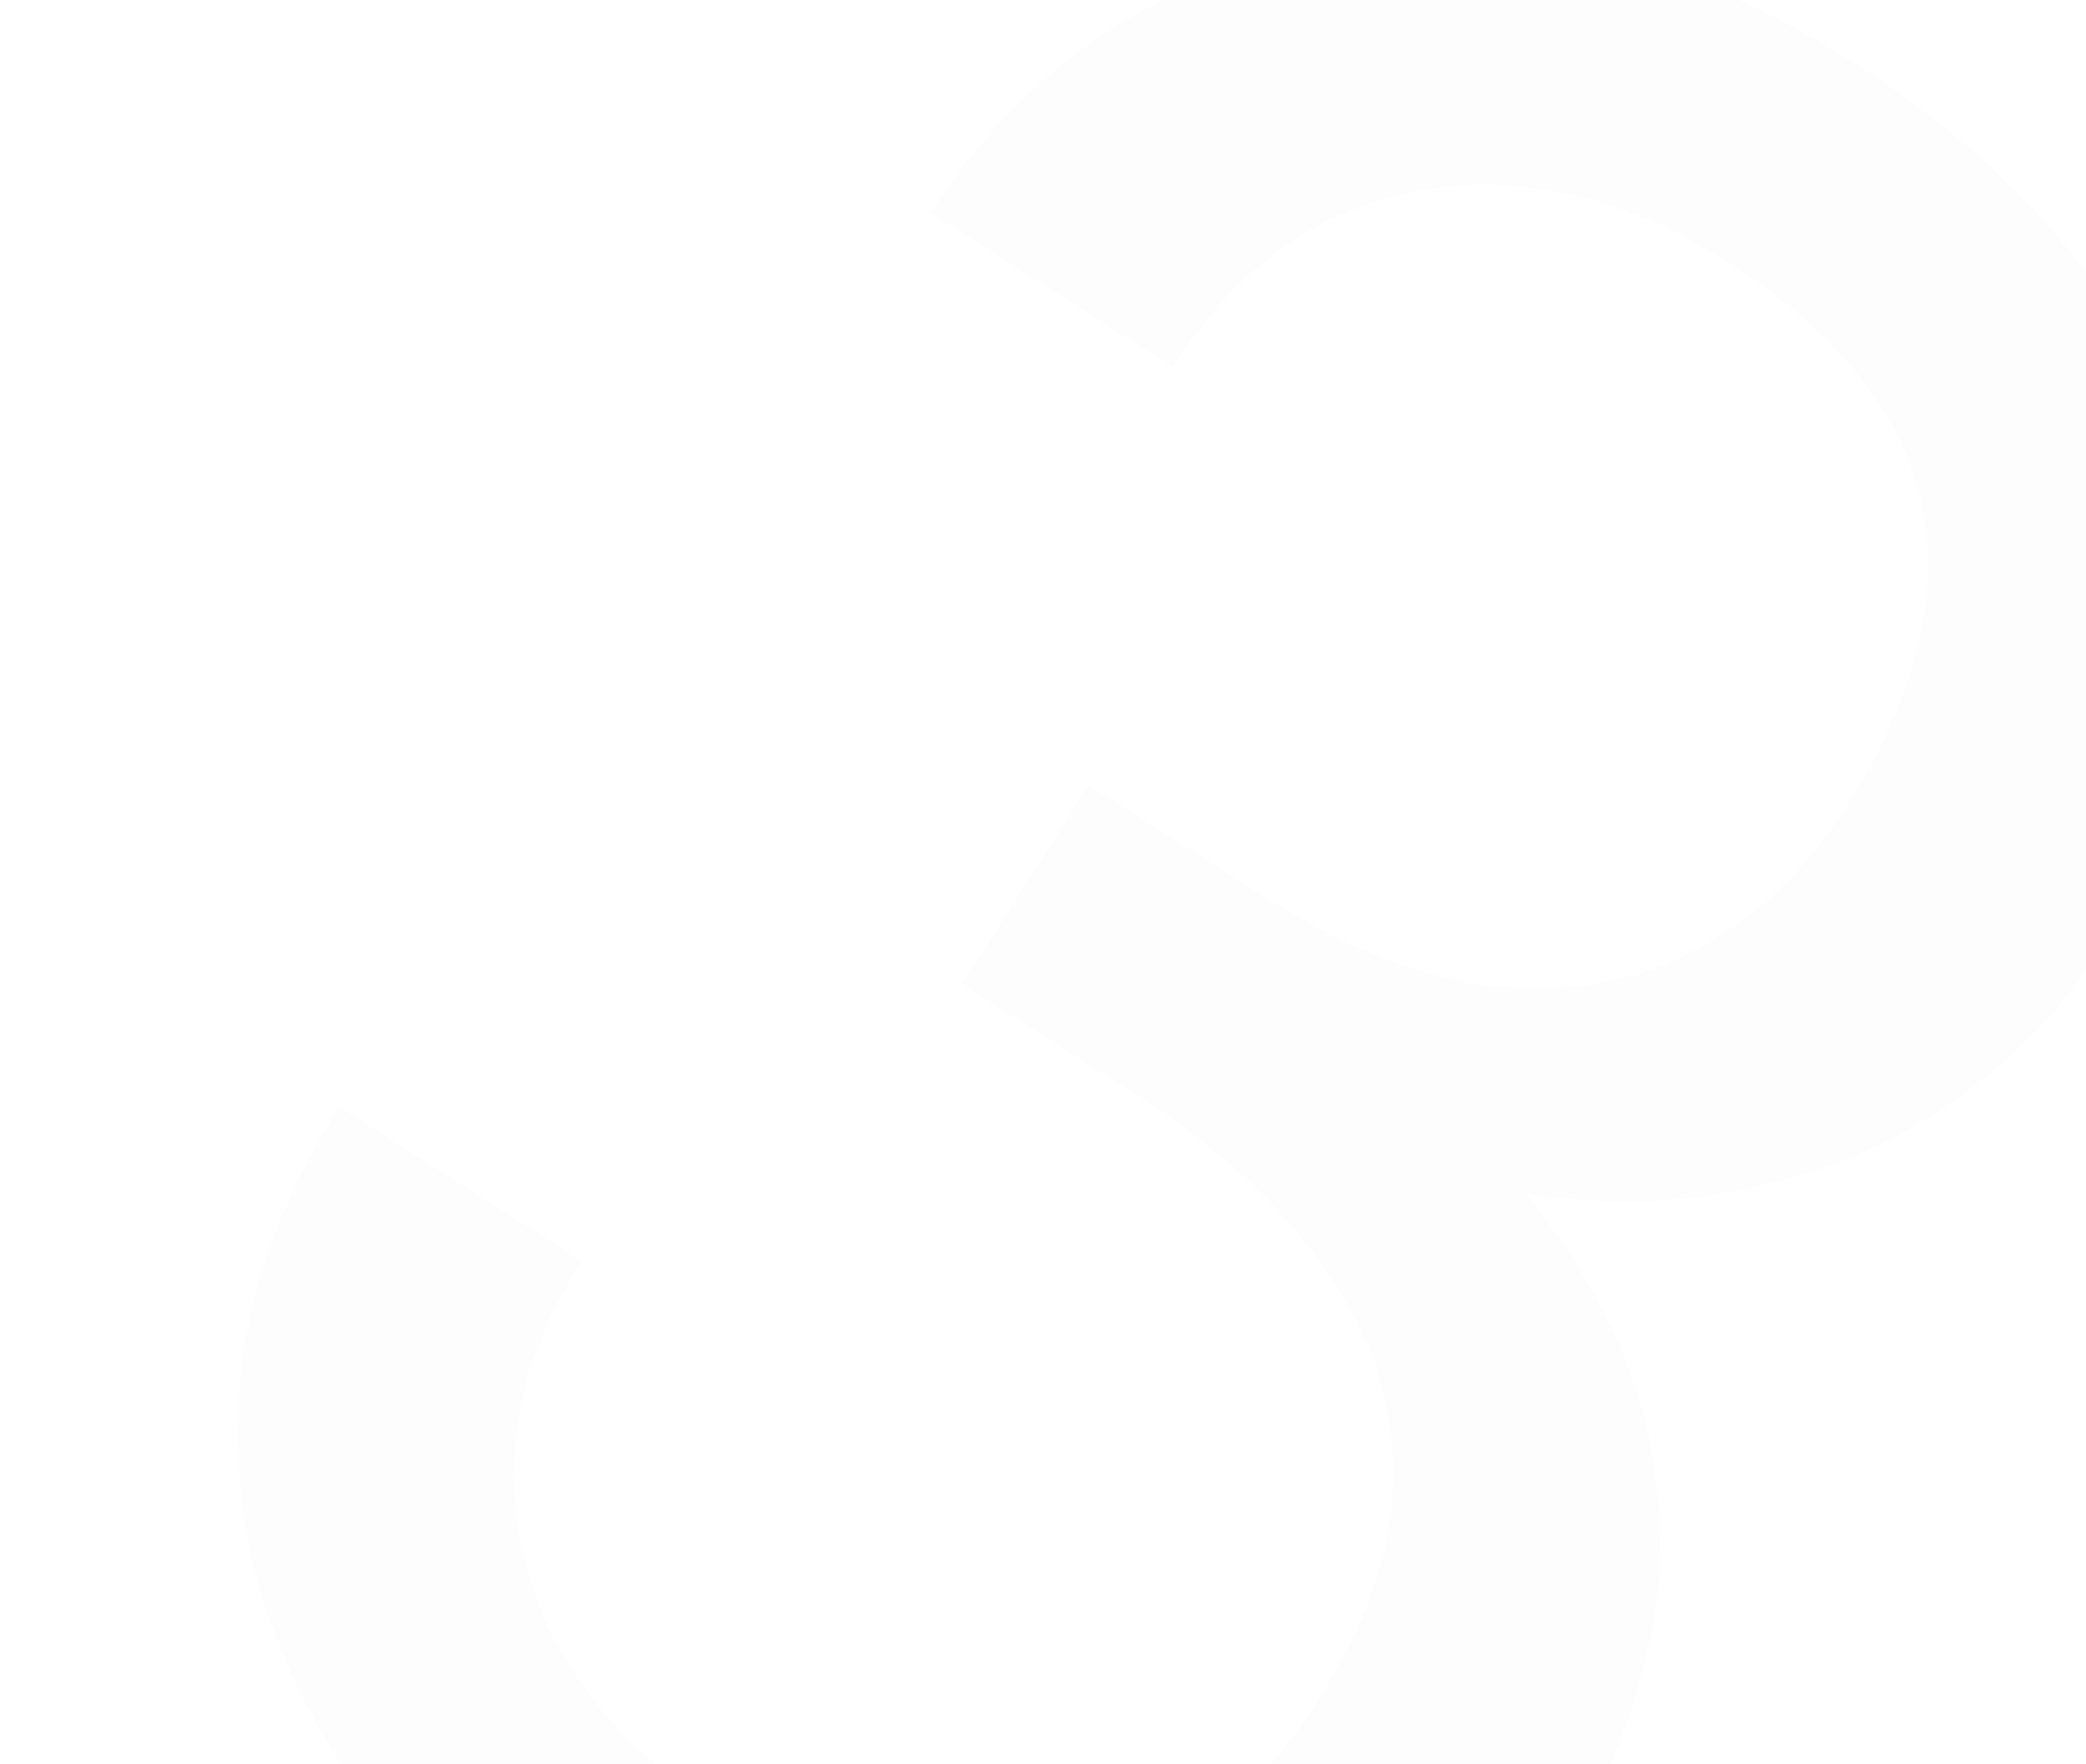 <svg width="984" height="832" viewBox="0 0 984 832" fill="none" xmlns="http://www.w3.org/2000/svg">
<path d="M513.627 370.276L595.178 422.203C635.13 447.642 672.276 462.032 706.616 465.374C741.63 468.567 772.865 462.696 800.319 447.761C828.448 432.676 851.822 410.512 870.442 381.269C892.472 346.672 905.195 313.963 908.611 283.143C912.027 252.323 906.006 223.598 890.546 196.967C875.087 170.337 849.646 145.744 814.225 123.19C782.099 102.734 749.615 91.022 716.773 88.055C684.604 84.938 654.175 90.454 625.485 104.602C597.207 119.012 573.102 141.869 553.17 173.171L438.875 100.395C467.986 54.677 506.006 20.421 552.937 -2.373C599.867 -25.167 651.213 -34.441 706.974 -30.194C763.147 -25.685 818.829 -5.86 874.02 29.283C928.387 63.901 969.796 103.871 998.245 149.192C1026.96 194.102 1040.58 242.715 1039.1 295.031C1037.89 346.936 1019.45 400.896 983.782 456.91C969.358 479.563 948.53 500.455 921.299 519.584C894.742 538.564 863.262 552.093 826.859 560.173C790.868 568.514 750.778 568.747 706.59 560.87C662.664 552.582 616.195 532.834 567.182 501.625L469.568 439.471L513.627 370.276ZM453.832 464.183L497.498 395.606L595.112 457.761C652.363 494.215 695.401 531.17 724.227 568.627C753.053 606.084 770.963 642.958 777.956 679.249C785.361 715.801 784.734 750.423 776.074 783.114C768.089 815.656 755.573 845.312 738.526 872.084C711.776 914.095 680.834 946.78 645.7 970.139C610.978 993.761 573.431 1008.64 533.058 1014.77C493.098 1021.16 452.148 1019.11 410.207 1008.61C368.267 998.114 326.909 979.884 286.133 953.921C247.005 929.006 213.683 899.974 186.166 866.824C159.062 833.936 139.017 798.597 126.032 760.807C113.31 722.605 109.369 683.338 114.211 643.006C119.315 602.263 134.587 561.915 160.026 521.963L274.321 594.74C254.389 626.042 243.745 657.759 242.388 689.89C241.443 722.284 249.543 753.2 266.687 782.64C284.505 811.931 310.918 837.722 345.928 860.013C380.937 882.305 414.806 895.478 447.536 899.531C480.94 903.435 512.306 897.358 541.633 881.3C571.372 865.504 598.174 838.866 622.04 801.386C645.905 763.905 657.618 728.238 657.177 694.383C656.999 660.117 646.166 628.039 624.678 598.148C603.864 568.108 574.099 540.762 535.383 516.11L453.832 464.183Z" fill="black" fill-opacity="0.01"/>
</svg>
